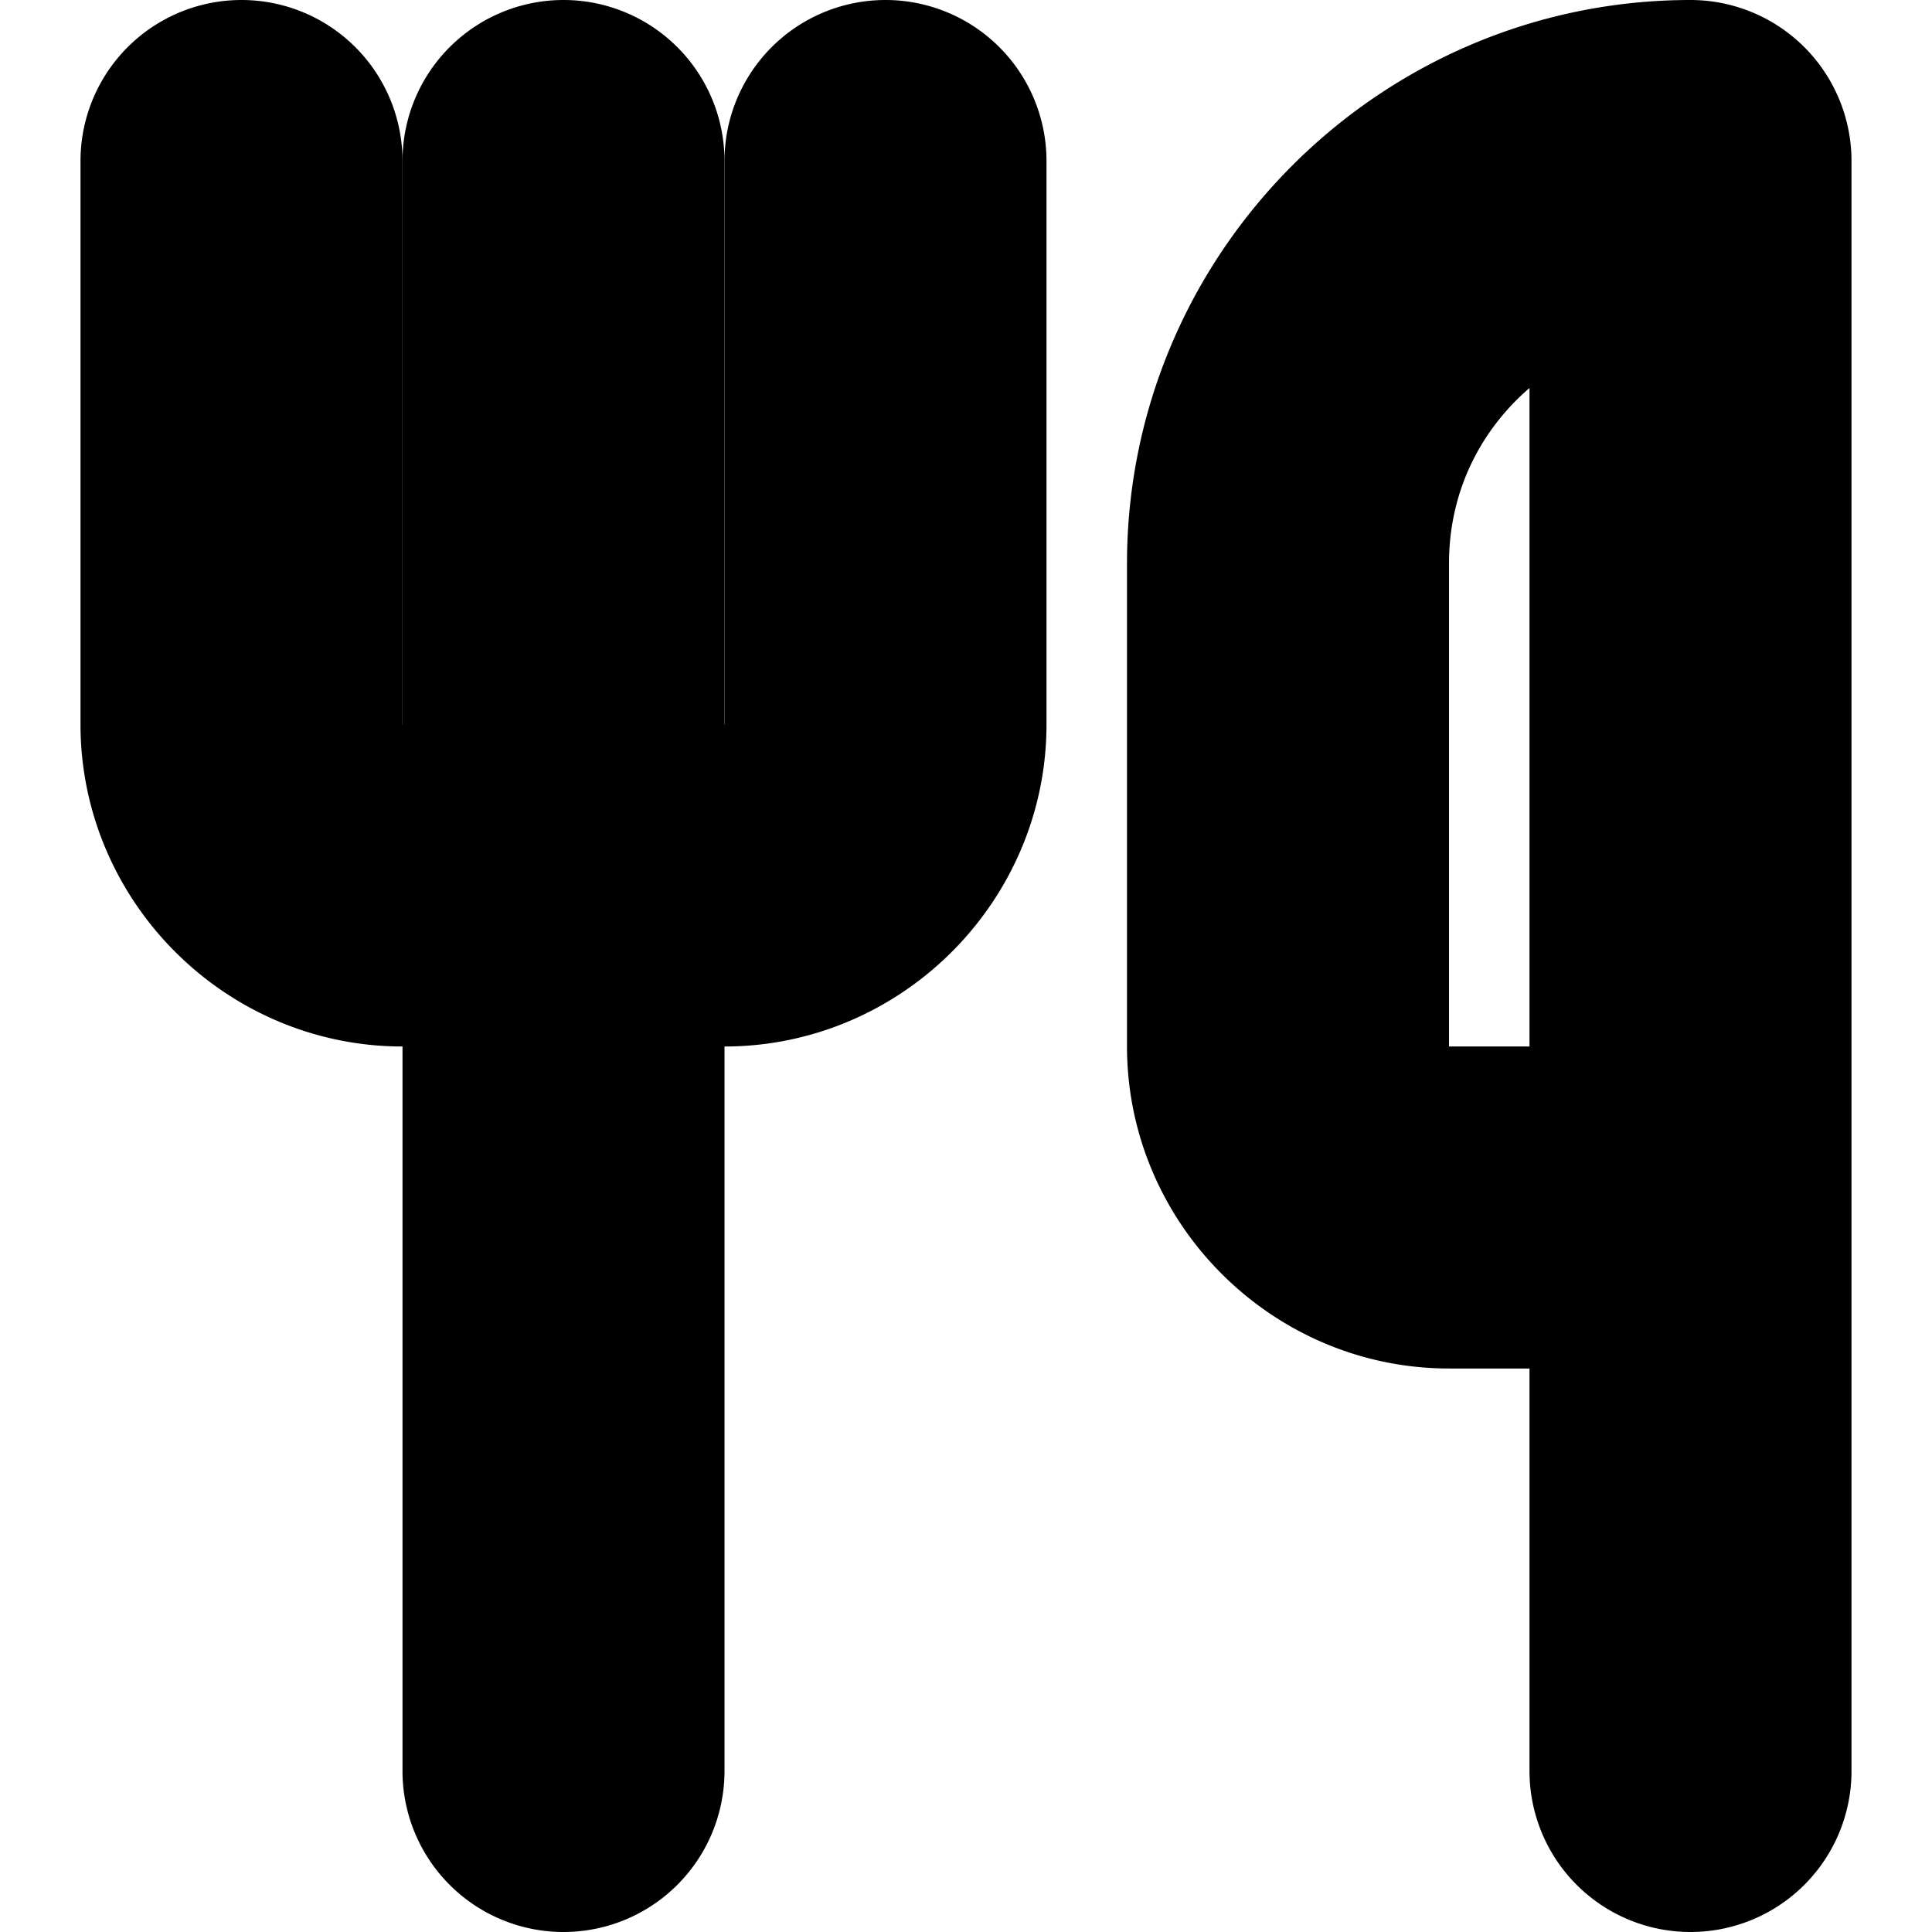 <?xml version="1.0" encoding="UTF-8" standalone="no"?>
<svg
   width="24"
   height="24"
   viewBox="0 0 24 24"
   fill="none"
   stroke="currentColor"
   stroke-width="2"
   stroke-linecap="round"
   stroke-linejoin="round"
   version="1.1"
   id="svg8"
   xmlns="http://www.w3.org/2000/svg"
   xmlns:svg="http://www.w3.org/2000/svg">
  <defs
     id="defs12" />
  <path
     style="color:#000000;fill:#000000;-inkscape-stroke:none"
     d="M 3,1 A 1,1 0 0 0 2,2 v 7 c 0,1.645 1.355,3 3,3 h 4 c 1.645,0 3,-1.355 3,-3 V 2 A 1,1 0 0 0 11,1 1,1 0 0 0 10,2 v 7 c 0,0.564 -0.436,1 -1,1 H 5 C 4.445,10 4,9.555 4,9 V 2 A 1,1 0 0 0 3,1 Z"
     id="path2" />
  <path
     style="color:#000000;fill:#000000;-inkscape-stroke:none"
     d="M 7,1 A 1,1 0 0 0 6,2 v 20 a 1,1 0 0 0 1,1 1,1 0 0 0 1,-1 V 2 A 1,1 0 0 0 7,1 Z"
     id="path4" />
  <path
     style="color:#000000;fill:#000000;-inkscape-stroke:none"
     d="m 21,1 c -3.302,0 -6,2.698 -6,6 v 6 c 0,1.645 1.355,3 3,3 h 2 v 6 a 1,1 0 0 0 1,1 1,1 0 0 0 1,-1 V 15 2 A 1,1 0 0 0 21,1 Z M 20,3.199 V 14 h -2 c -0.555,0 -1,-0.445 -1,-1 V 7 c 0,-1.866 1.282,-3.351 3,-3.801 z"
     id="path6" />
</svg>
